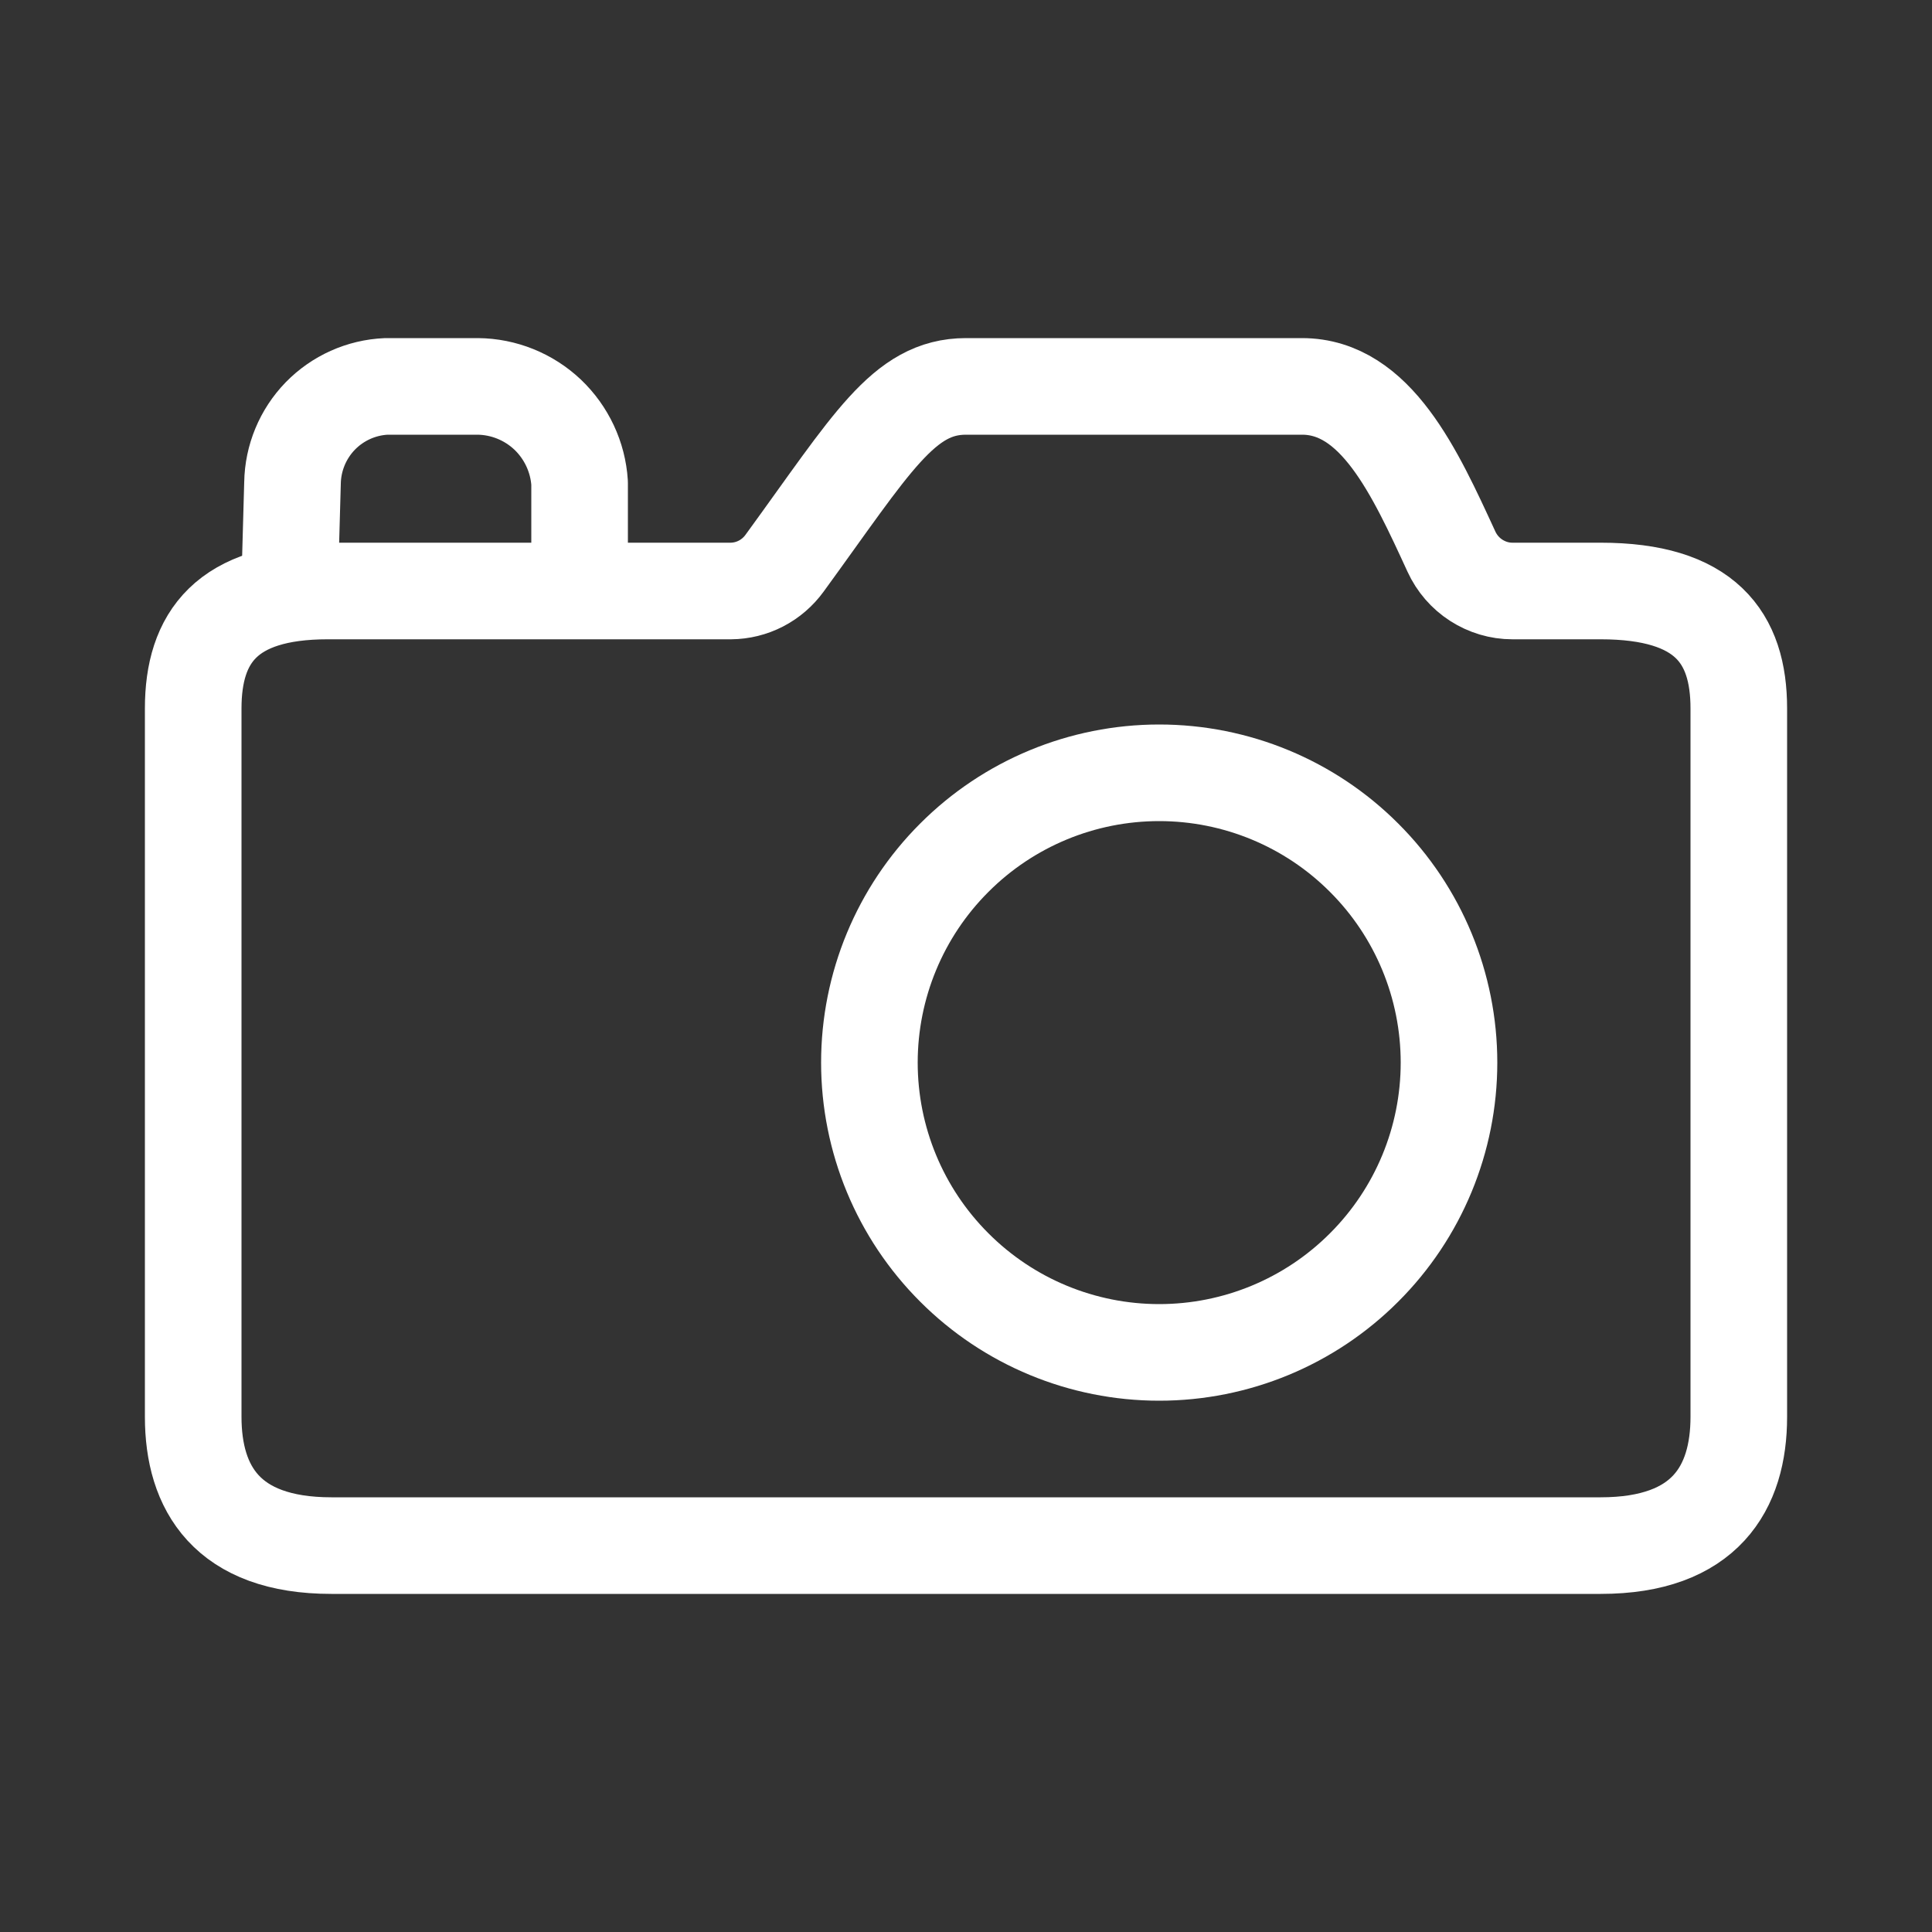 <svg width="20" height="20" viewBox="0 0 20 20" fill="none" xmlns="http://www.w3.org/2000/svg">
<rect x="0" y="0" width="20" height="20" fill="#333333" stroke="none"/>
<path d="M3 6L3.028 5C3.032 4.741 3.135 4.493 3.315 4.307C3.496 4.121 3.741 4.011 4 4H4.944C5.214 4.002 5.473 4.107 5.669 4.292C5.864 4.478 5.983 4.731 6 5V6" stroke="white" stroke-linecap="round" stroke-linejoin="round"/>
<path d="M15.656 6.118C15.523 6.118 15.394 6.079 15.282 6.007C15.17 5.935 15.081 5.832 15.025 5.71C14.648 4.891 14.243 4 13.478 4H10C9.352 4 9.026 4.589 8.122 5.83C8.058 5.918 7.974 5.991 7.877 6.041C7.78 6.091 7.674 6.117 7.565 6.118H3.391C2.348 6.118 2 6.597 2 7.334V14.667C2 15.403 2.348 16 3.43 16H16.57C17.652 16 18 15.403 18 14.667V7.334C18 6.597 17.652 6.118 16.57 6.118H15.656Z" stroke="white" stroke-linecap="round" stroke-linejoin="round"/>
<path d="M9 11C9 11.796 9.316 12.559 9.879 13.121C10.441 13.684 11.204 14 12 14C12.796 14 13.559 13.684 14.121 13.121C14.684 12.559 15 11.796 15 11C15 10.204 14.684 9.441 14.121 8.879C13.559 8.316 12.796 8 12 8C11.204 8 10.441 8.316 9.879 8.879C9.316 9.441 9 10.204 9 11Z" stroke="white" stroke-linecap="round" stroke-linejoin="round"/>
</svg>
